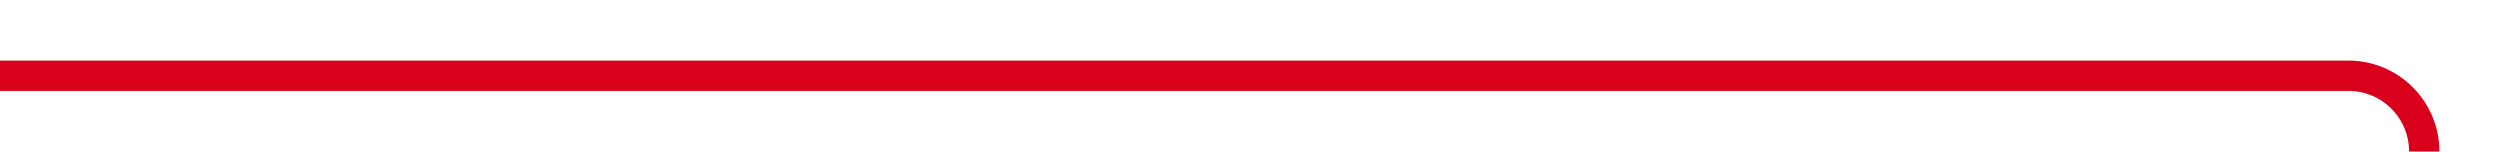 ﻿<?xml version="1.0" encoding="utf-8"?>
<svg version="1.1" xmlns:xlink="http://www.w3.org/1999/xlink" width="165px" height="10px" preserveAspectRatio="xMinYMid meet" viewBox="1320 147  165 8" xmlns="http://www.w3.org/2000/svg">
  <path d="M 1320 151  L 1475 151  A 5 5 0 0 1 1480 156 L 1480 433  A 5 5 0 0 0 1485 438 L 1640 438  " stroke-width="2" stroke="#d9001b" fill="none" />
  <path d="M 1638 433  L 1638 443  L 1640 443  L 1640 433  L 1638 433  Z " fill-rule="nonzero" fill="#d9001b" stroke="none" />
</svg>